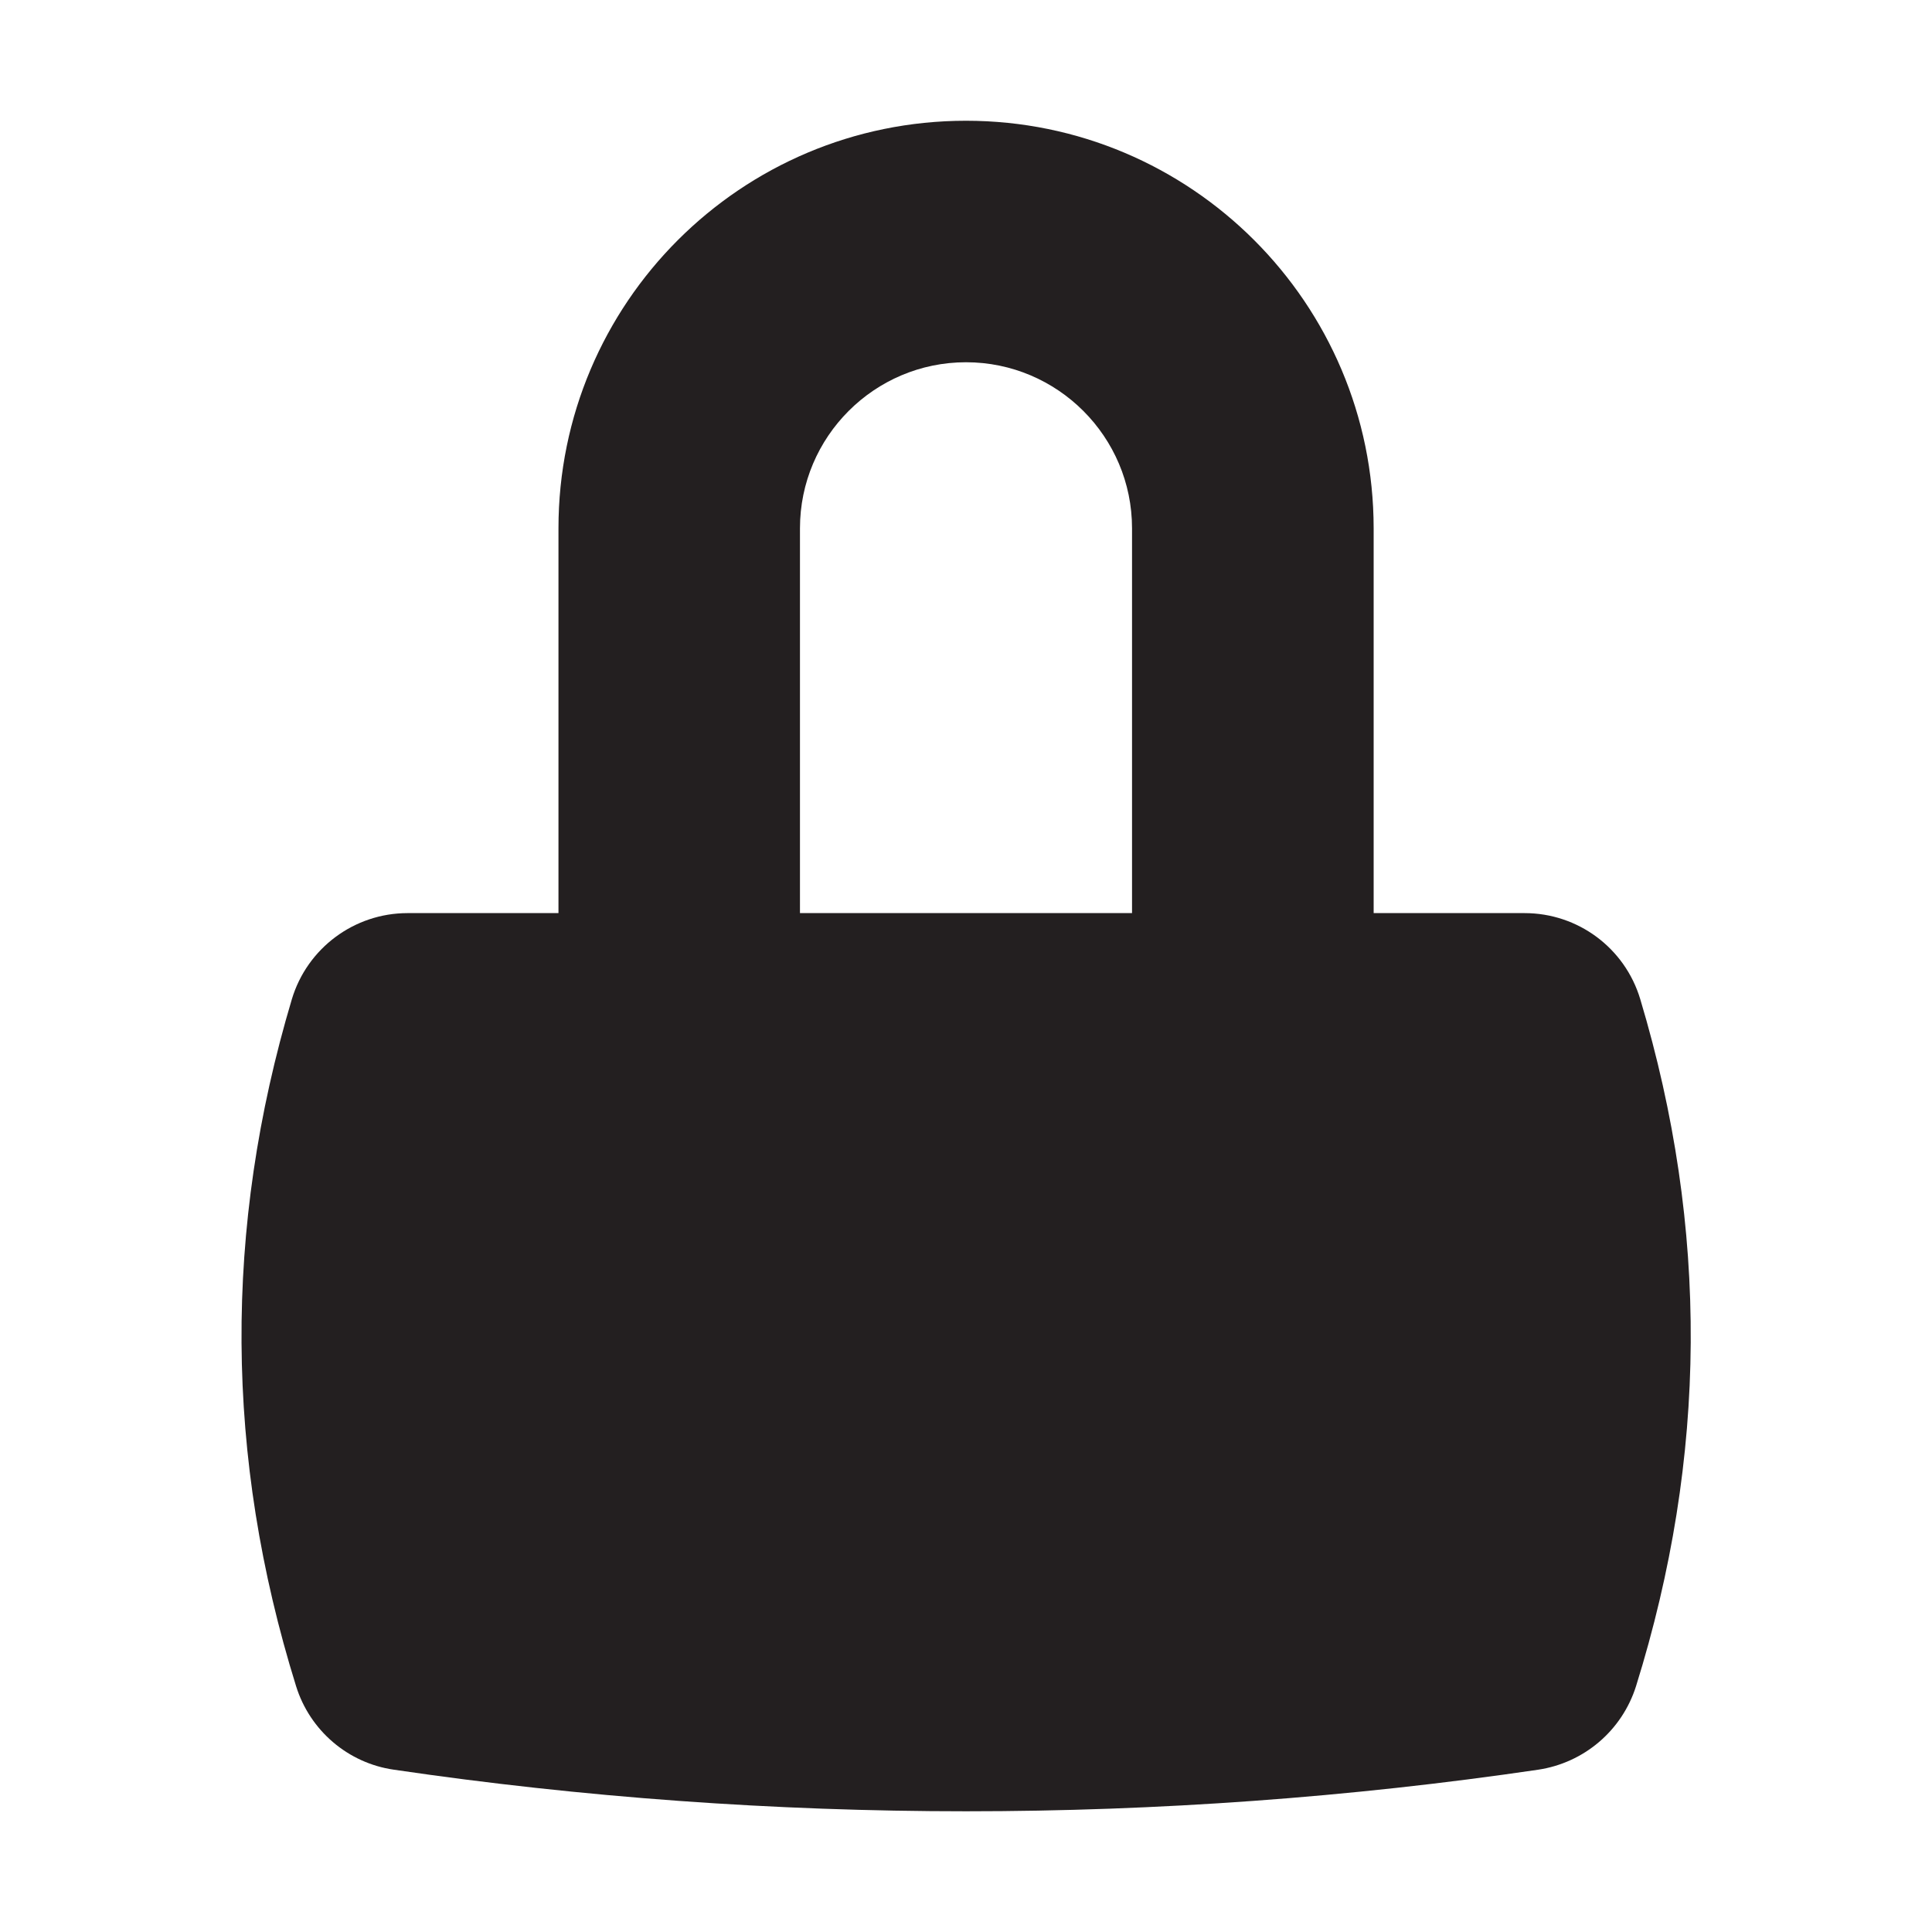 <?xml version="1.0" encoding="utf-8"?>
<!-- Generator: Adobe Illustrator 16.0.0, SVG Export Plug-In . SVG Version: 6.00 Build 0)  -->
<!DOCTYPE svg PUBLIC "-//W3C//DTD SVG 1.1//EN" "http://www.w3.org/Graphics/SVG/1.1/DTD/svg11.dtd">
<svg version="1.1" id="Layer_1" xmlns="http://www.w3.org/2000/svg" xmlns:xlink="http://www.w3.org/1999/xlink" x="0px" y="0px"
	 width="16px" height="16px" viewBox="0 0 16 16" enable-background="new 0 0 16 16" xml:space="preserve">
<path fill="#231F20" d="M8,1C6.136,1,4.625,2.511,4.625,4.375v3.187c-0.418,0-0.846,0-1.25,0c-0.441,0-0.831,0.29-0.958,0.713
	c-0.567,1.899-0.556,3.79,0.035,5.689c0.114,0.367,0.43,0.638,0.811,0.692c3.121,0.459,6.354,0.459,9.475,0
	c0.381-0.057,0.695-0.325,0.811-0.692c0.592-1.899,0.604-3.79,0.035-5.689c-0.127-0.424-0.516-0.713-0.958-0.713
	c-0.403,0-0.832,0-1.25,0V4.375C11.375,2.511,9.863,1,8,1z M6.625,4.375C6.625,3.617,7.242,3,8,3s1.375,0.617,1.375,1.375v3.187
	c-0.916,0-1.834,0-2.75,0V4.375z"/>
</svg>
